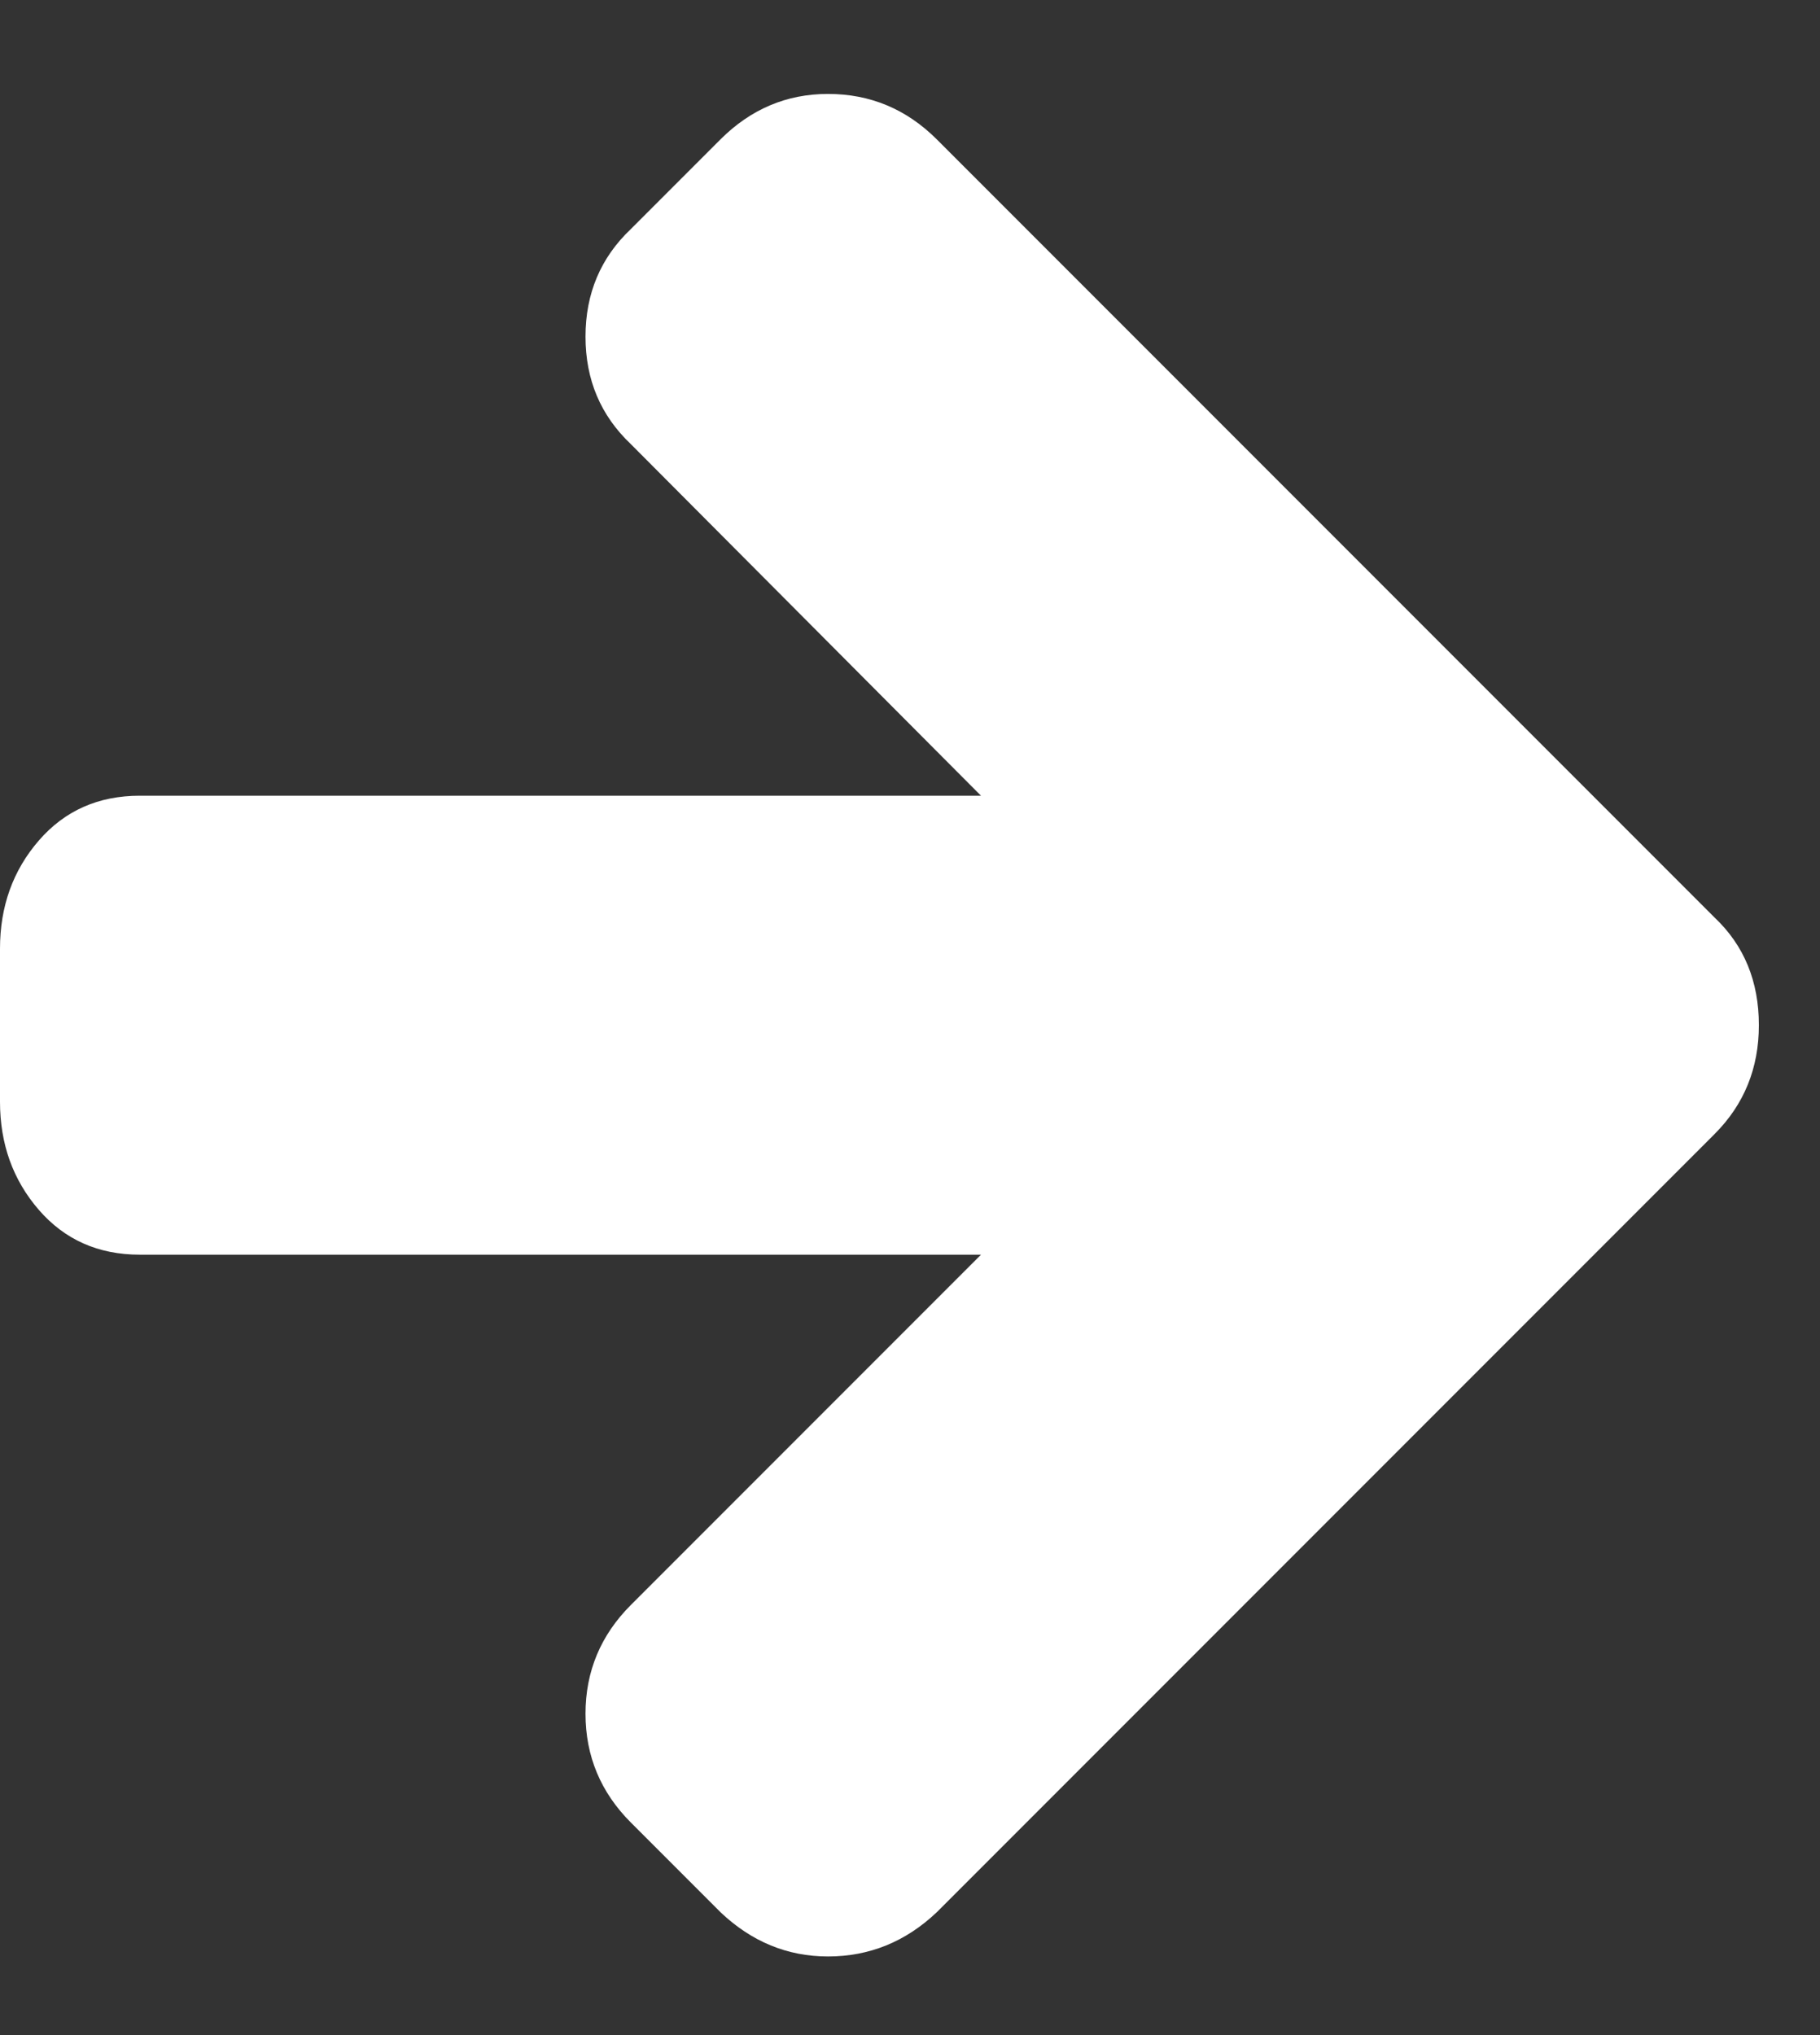 <?xml version="1.0" encoding="UTF-8"?>
<svg width="17px" height="19px" viewBox="0 0 17 19" version="1.1" xmlns="http://www.w3.org/2000/svg" xmlns:xlink="http://www.w3.org/1999/xlink">
    <rect x="0" y="0" width="17" height="19" fill="#333333" stroke="none"/>
    <!-- Generator: Sketch 49.3 (51167) - http://www.bohemiancoding.com/sketch -->
    <title>next-arrow2</title>
    <desc>Created with Sketch.</desc>
    <defs></defs>
    <g id="Desktop" stroke="none" stroke-width="1" fill="none" fill-rule="evenodd">
        <g id="Pricing---Custom-Mockup" transform="translate(-1174, -1411)" fill="#FFFFFF">
            <g id="Sticky-Bottom-Nav" transform="translate(0, 1367)">
                <path d="M1190.429,53.571 C1190.429,53.973 1190.291,54.312 1190.016,54.587 L1182.75,61.853 C1182.46,62.128 1182.121,62.266 1181.734,62.266 C1181.355,62.266 1181.02,62.128 1180.73,61.853 L1179.893,61.016 C1179.61,60.733 1179.469,60.394 1179.469,60 C1179.469,59.606 1179.61,59.267 1179.893,58.984 L1183.163,55.714 L1175.306,55.714 C1174.919,55.714 1174.605,55.575 1174.363,55.296 C1174.121,55.017 1174,54.68 1174,54.286 L1174,52.857 C1174,52.463 1174.121,52.126 1174.363,51.847 C1174.605,51.568 1174.919,51.429 1175.306,51.429 L1183.163,51.429 L1179.893,48.147 C1179.61,47.879 1179.469,47.545 1179.469,47.143 C1179.469,46.741 1179.61,46.406 1179.893,46.138 L1180.73,45.301 C1181.013,45.019 1181.347,44.877 1181.734,44.877 C1182.129,44.877 1182.467,45.019 1182.75,45.301 L1190.016,52.567 C1190.291,52.827 1190.429,53.162 1190.429,53.571 Z" id="next-arrow2"></path>
            </g>
        </g>
    </g>
</svg>